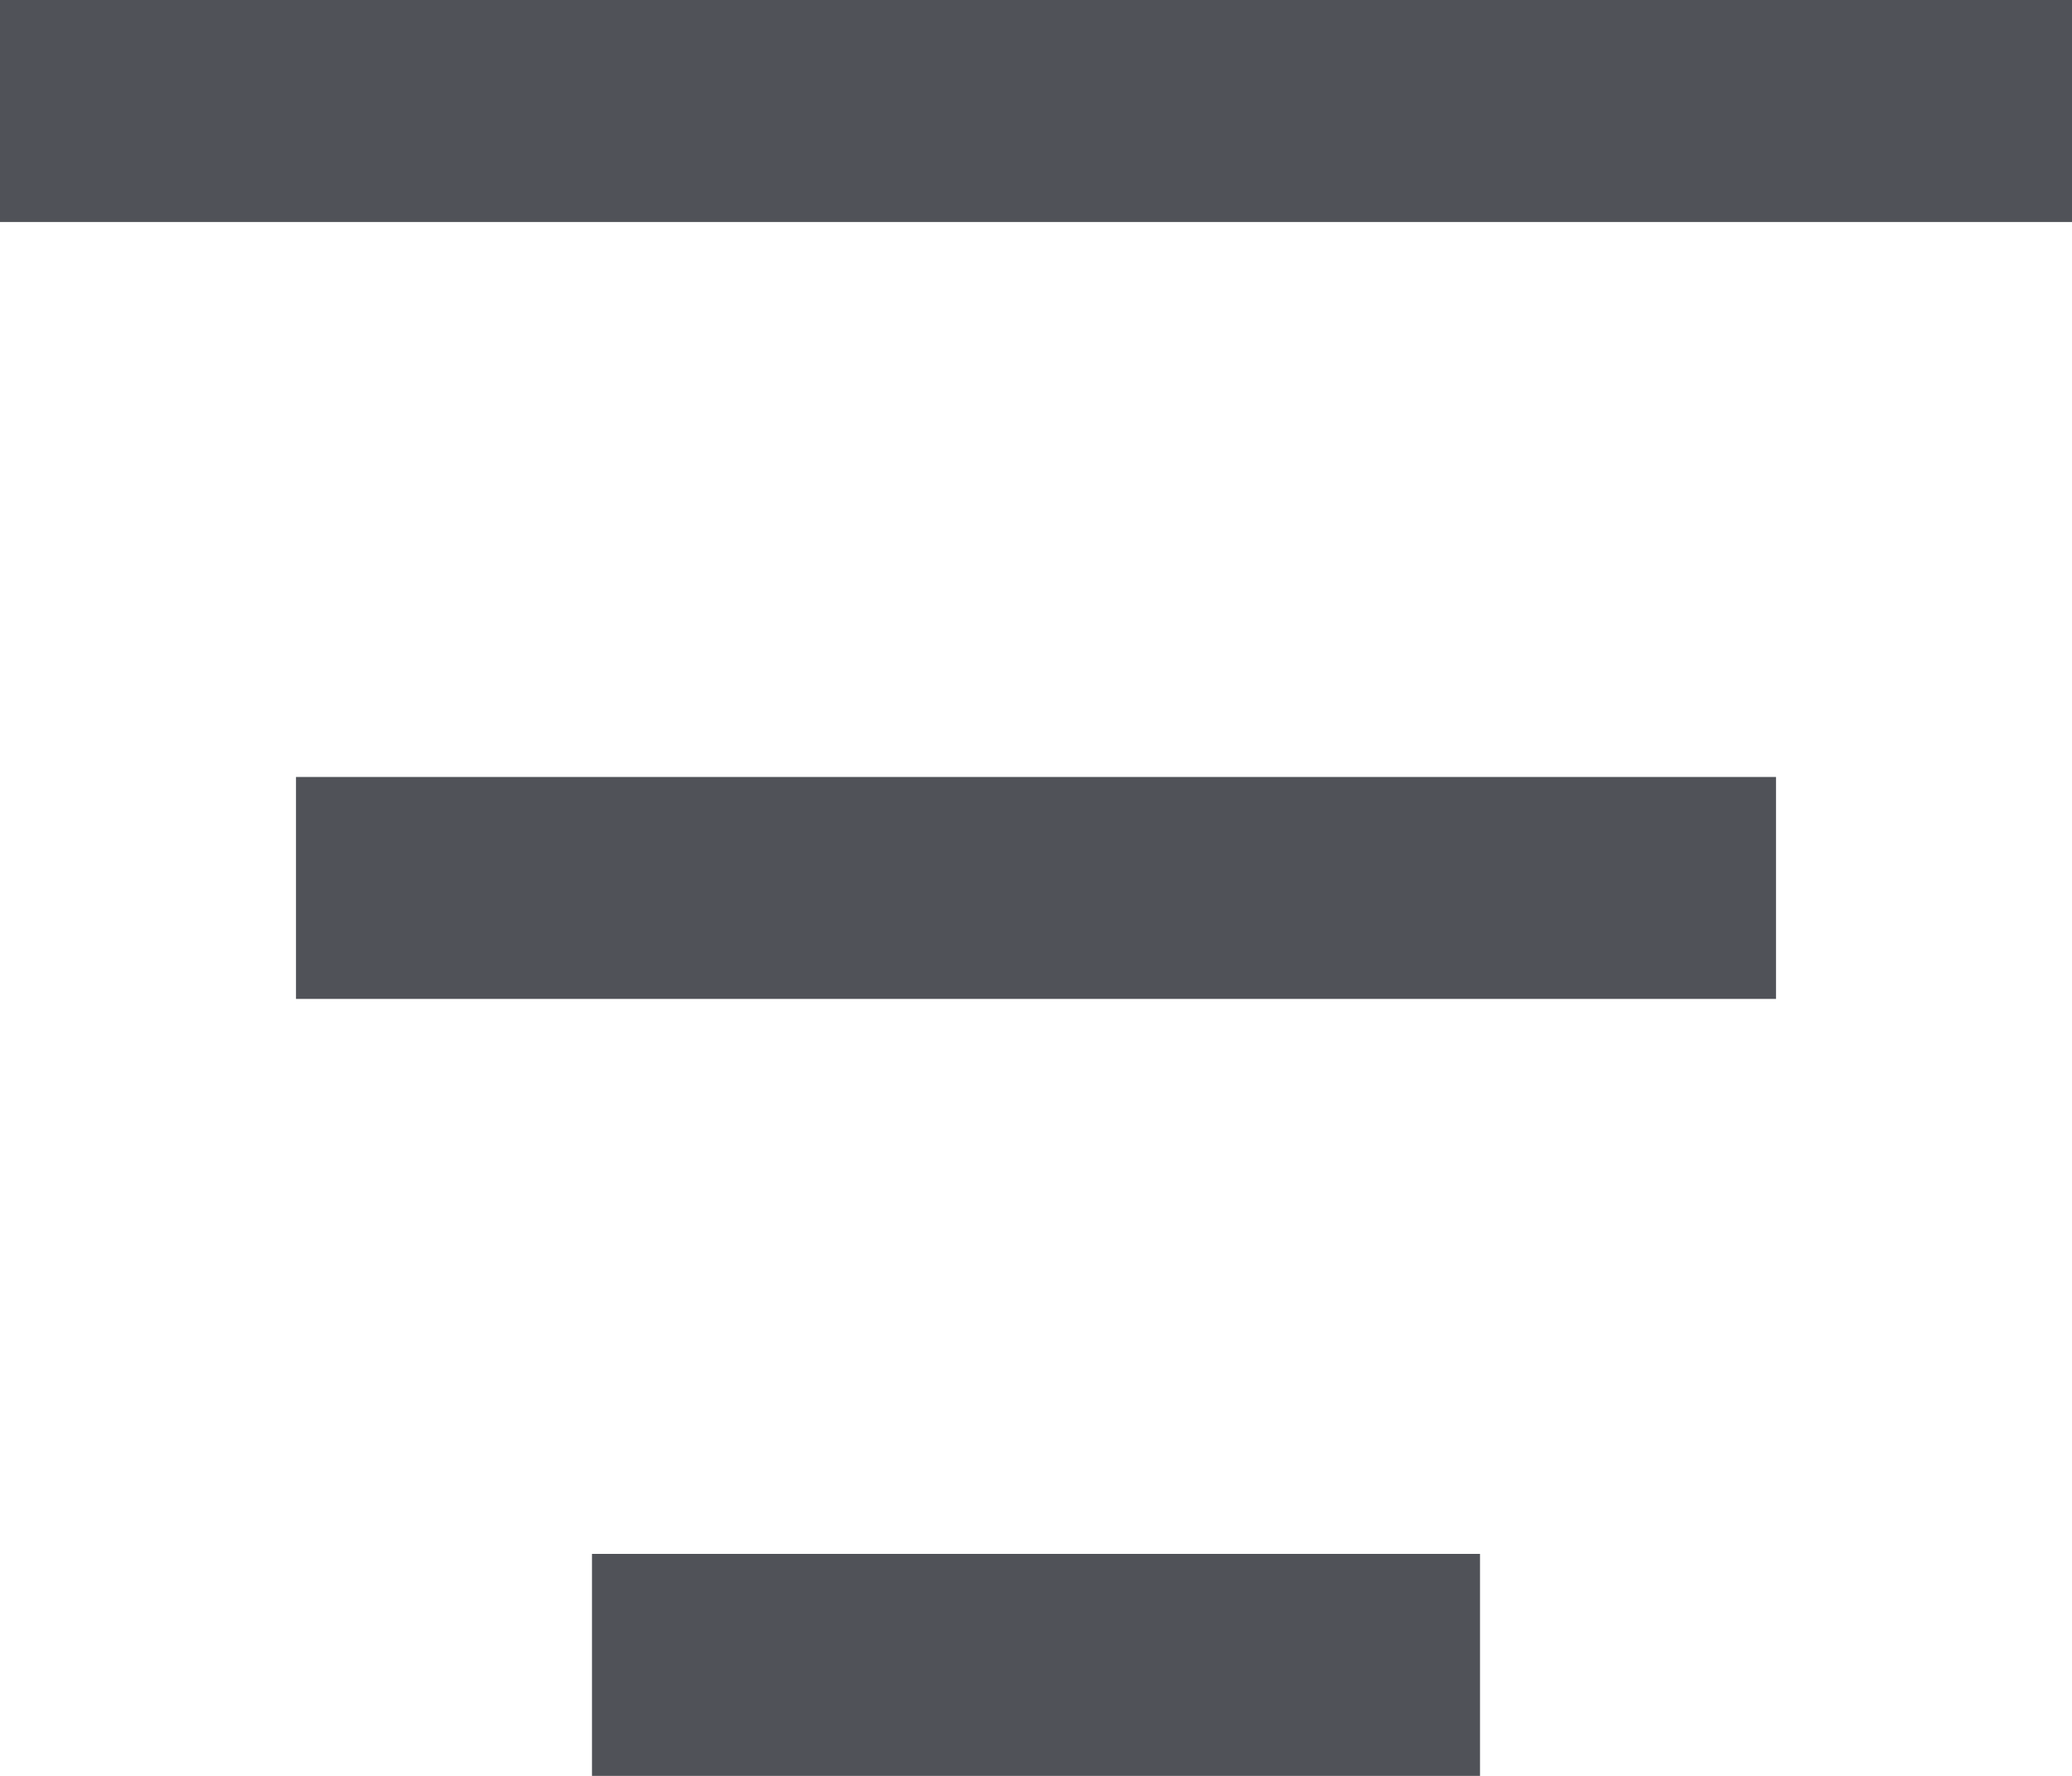 <svg width="14" height="12" viewBox="0 0 14 12" fill="none" xmlns="http://www.w3.org/2000/svg">
<path fill-rule="evenodd" clip-rule="evenodd" d="M14 1.5H0V0H14V1.5ZM12 6.75H2V5.25H12V6.75ZM10 12H4V10.5H10V12Z" fill="#505258"/>
</svg>
